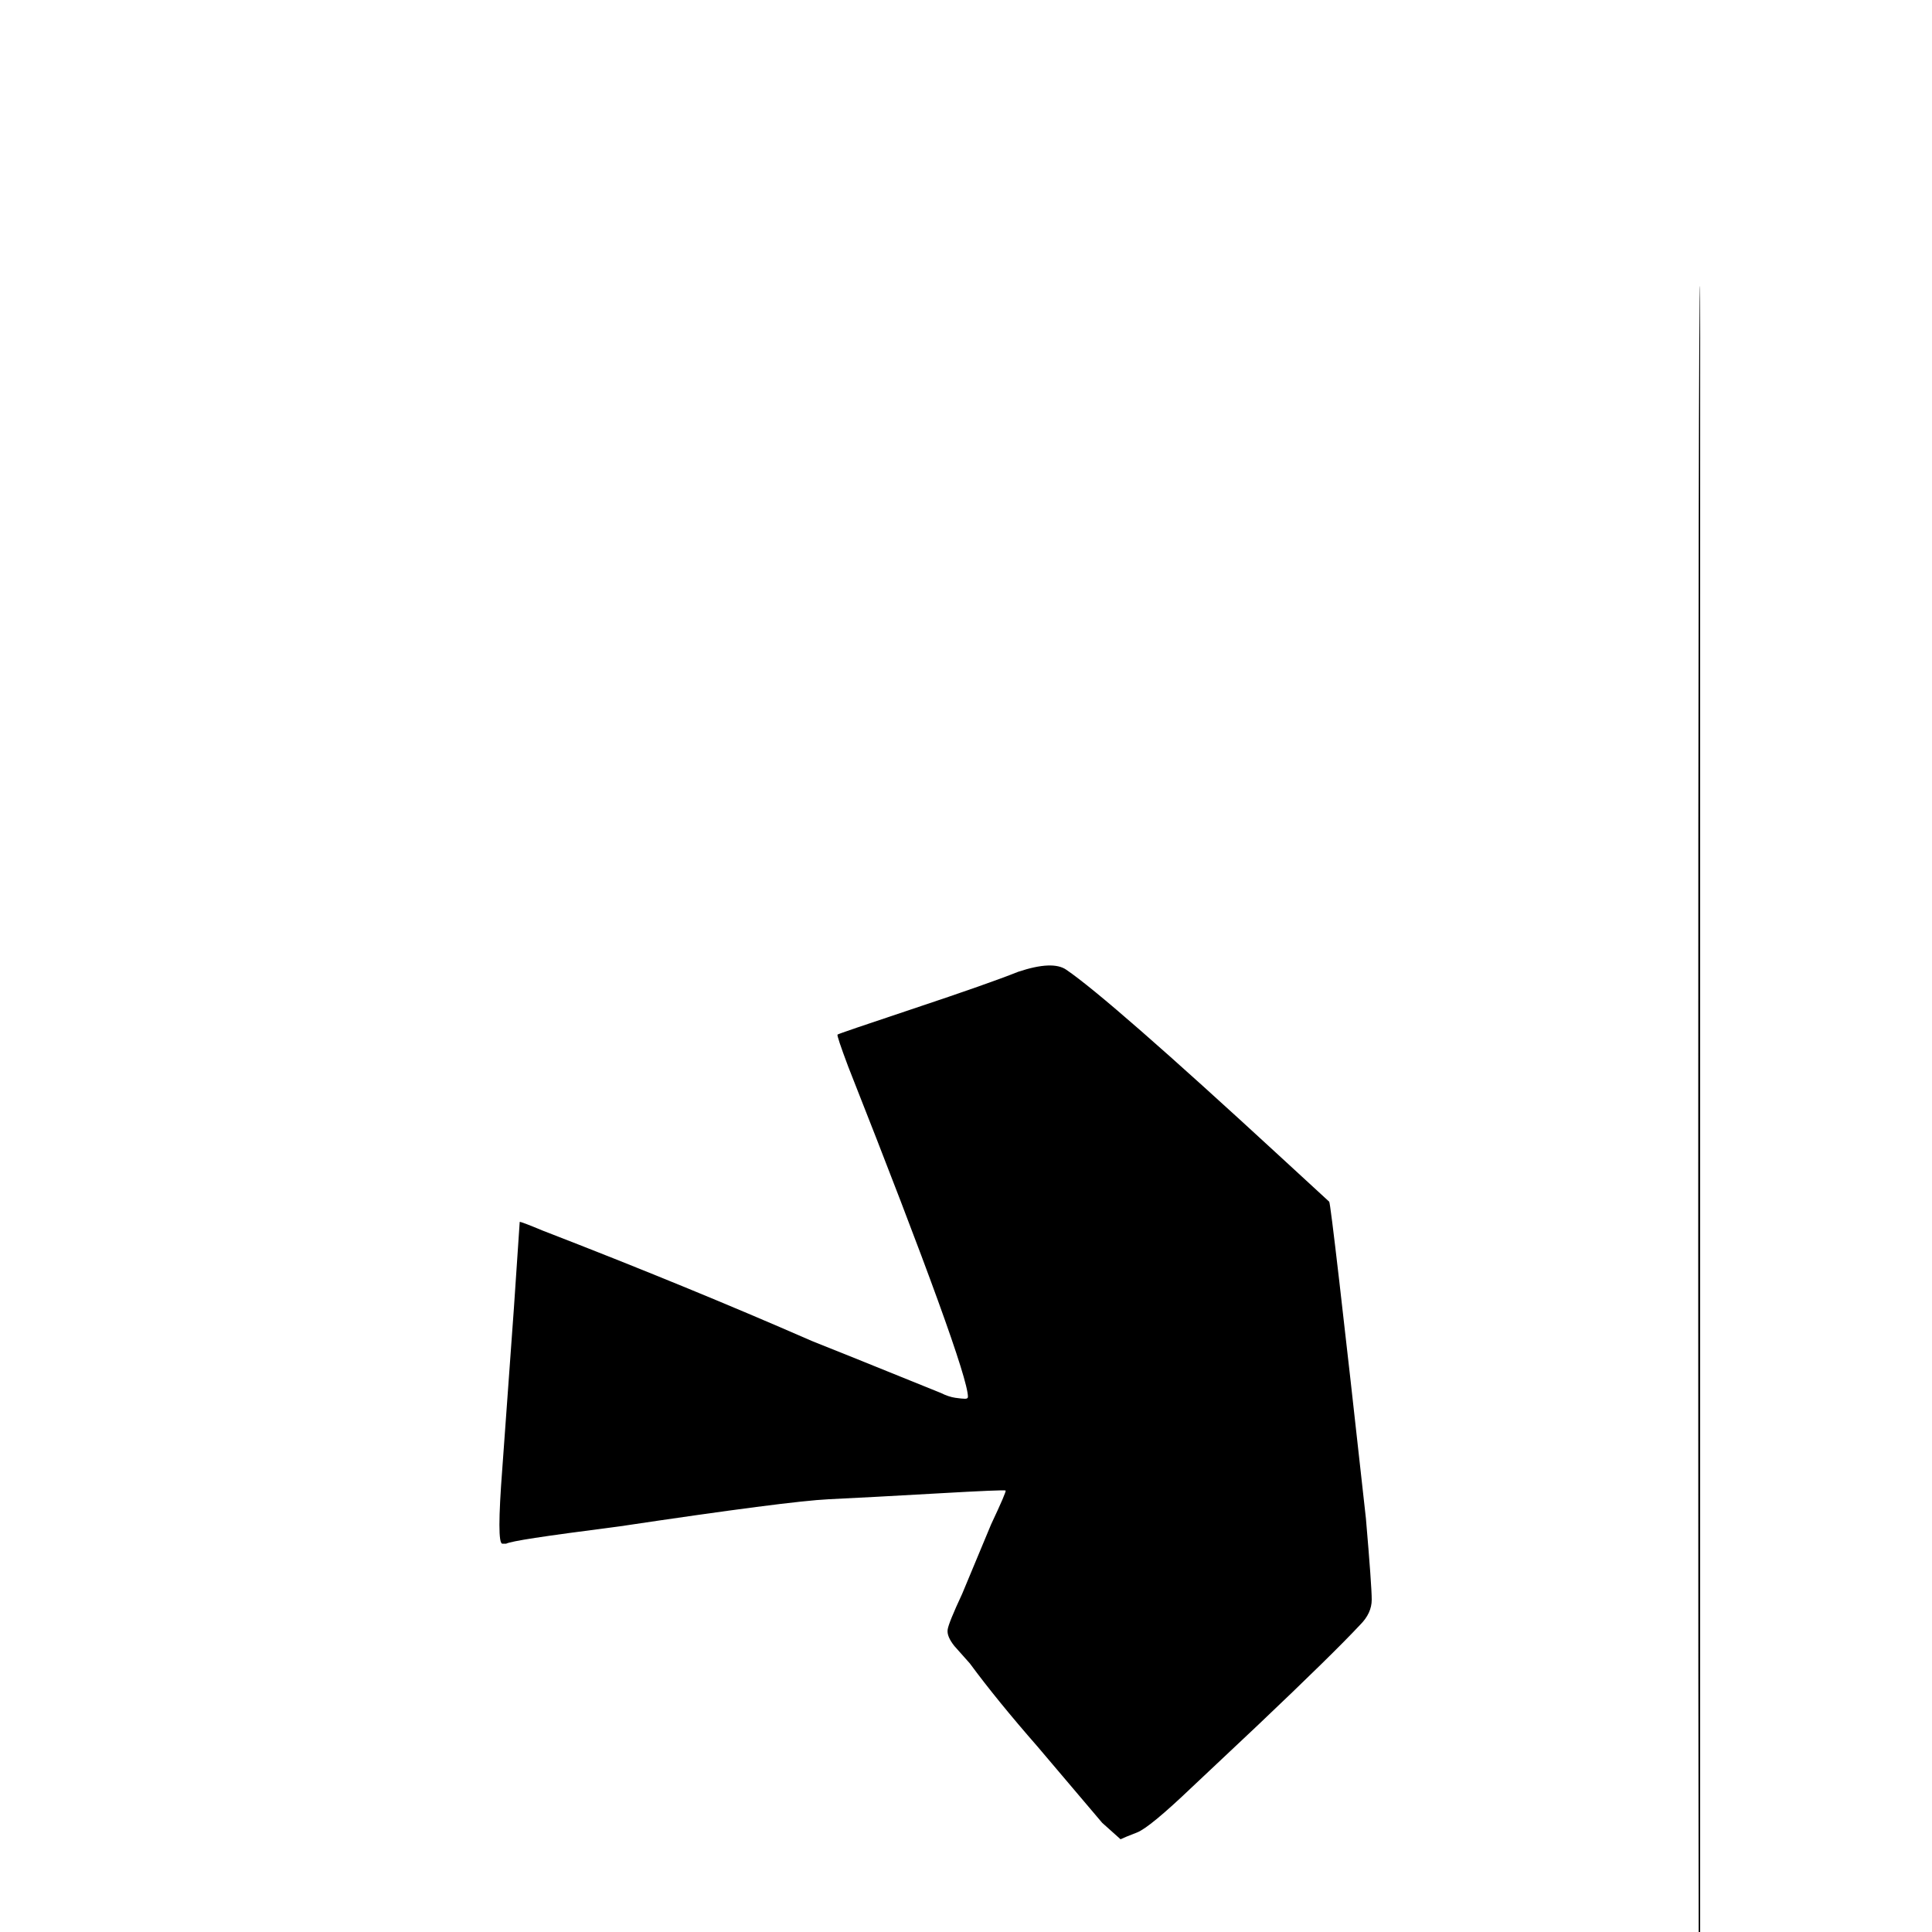 <?xml version="1.0" standalone="no"?>
<!DOCTYPE svg PUBLIC "-//W3C//DTD SVG 1.1//EN" "http://www.w3.org/Graphics/SVG/1.1/DTD/svg11.dtd" >
<svg viewBox="0 -200 1000 1000">
  <g transform="matrix(1 0 0 -1 0 800)">
   <path fill="currentColor"
d="M880 -154q0 -3 0 62.5v181.5v253v359.5v149.5q-1 0 -1 -497.5t1 -508.5zM473 478q-39 -13 -39.5 -13.5t5.5 -16.5q62 -157 62 -171q0 -1 -1.5 -1t-5 0.5t-7.5 2.5l-47 19l-20 8q-64 28 -139 57q-12 5 -12 4.5t-3 -44.5l-6 -83q-3 -39 0 -39h2q2 1 15 3t44 6q87 13 108 14
t56 3t35.5 1.5t-7.5 -17.5l-15 -36q-7 -15 -7.5 -18.5t3.5 -8.5l8 -9q14 -19 35 -43l33.5 -39.5t9.5 -8.5q2 1 8.5 3.5t28.5 23.5l34 32q39 37 53 52q6 6 6 13t-3 42q-18 163 -19 164t-25 23q-89 82 -111 97q-7 5 -25 -1q-15 -6 -54 -19zM880 -177q1 1 0 2l-1 -2h1z" />
  </g>

</svg>
